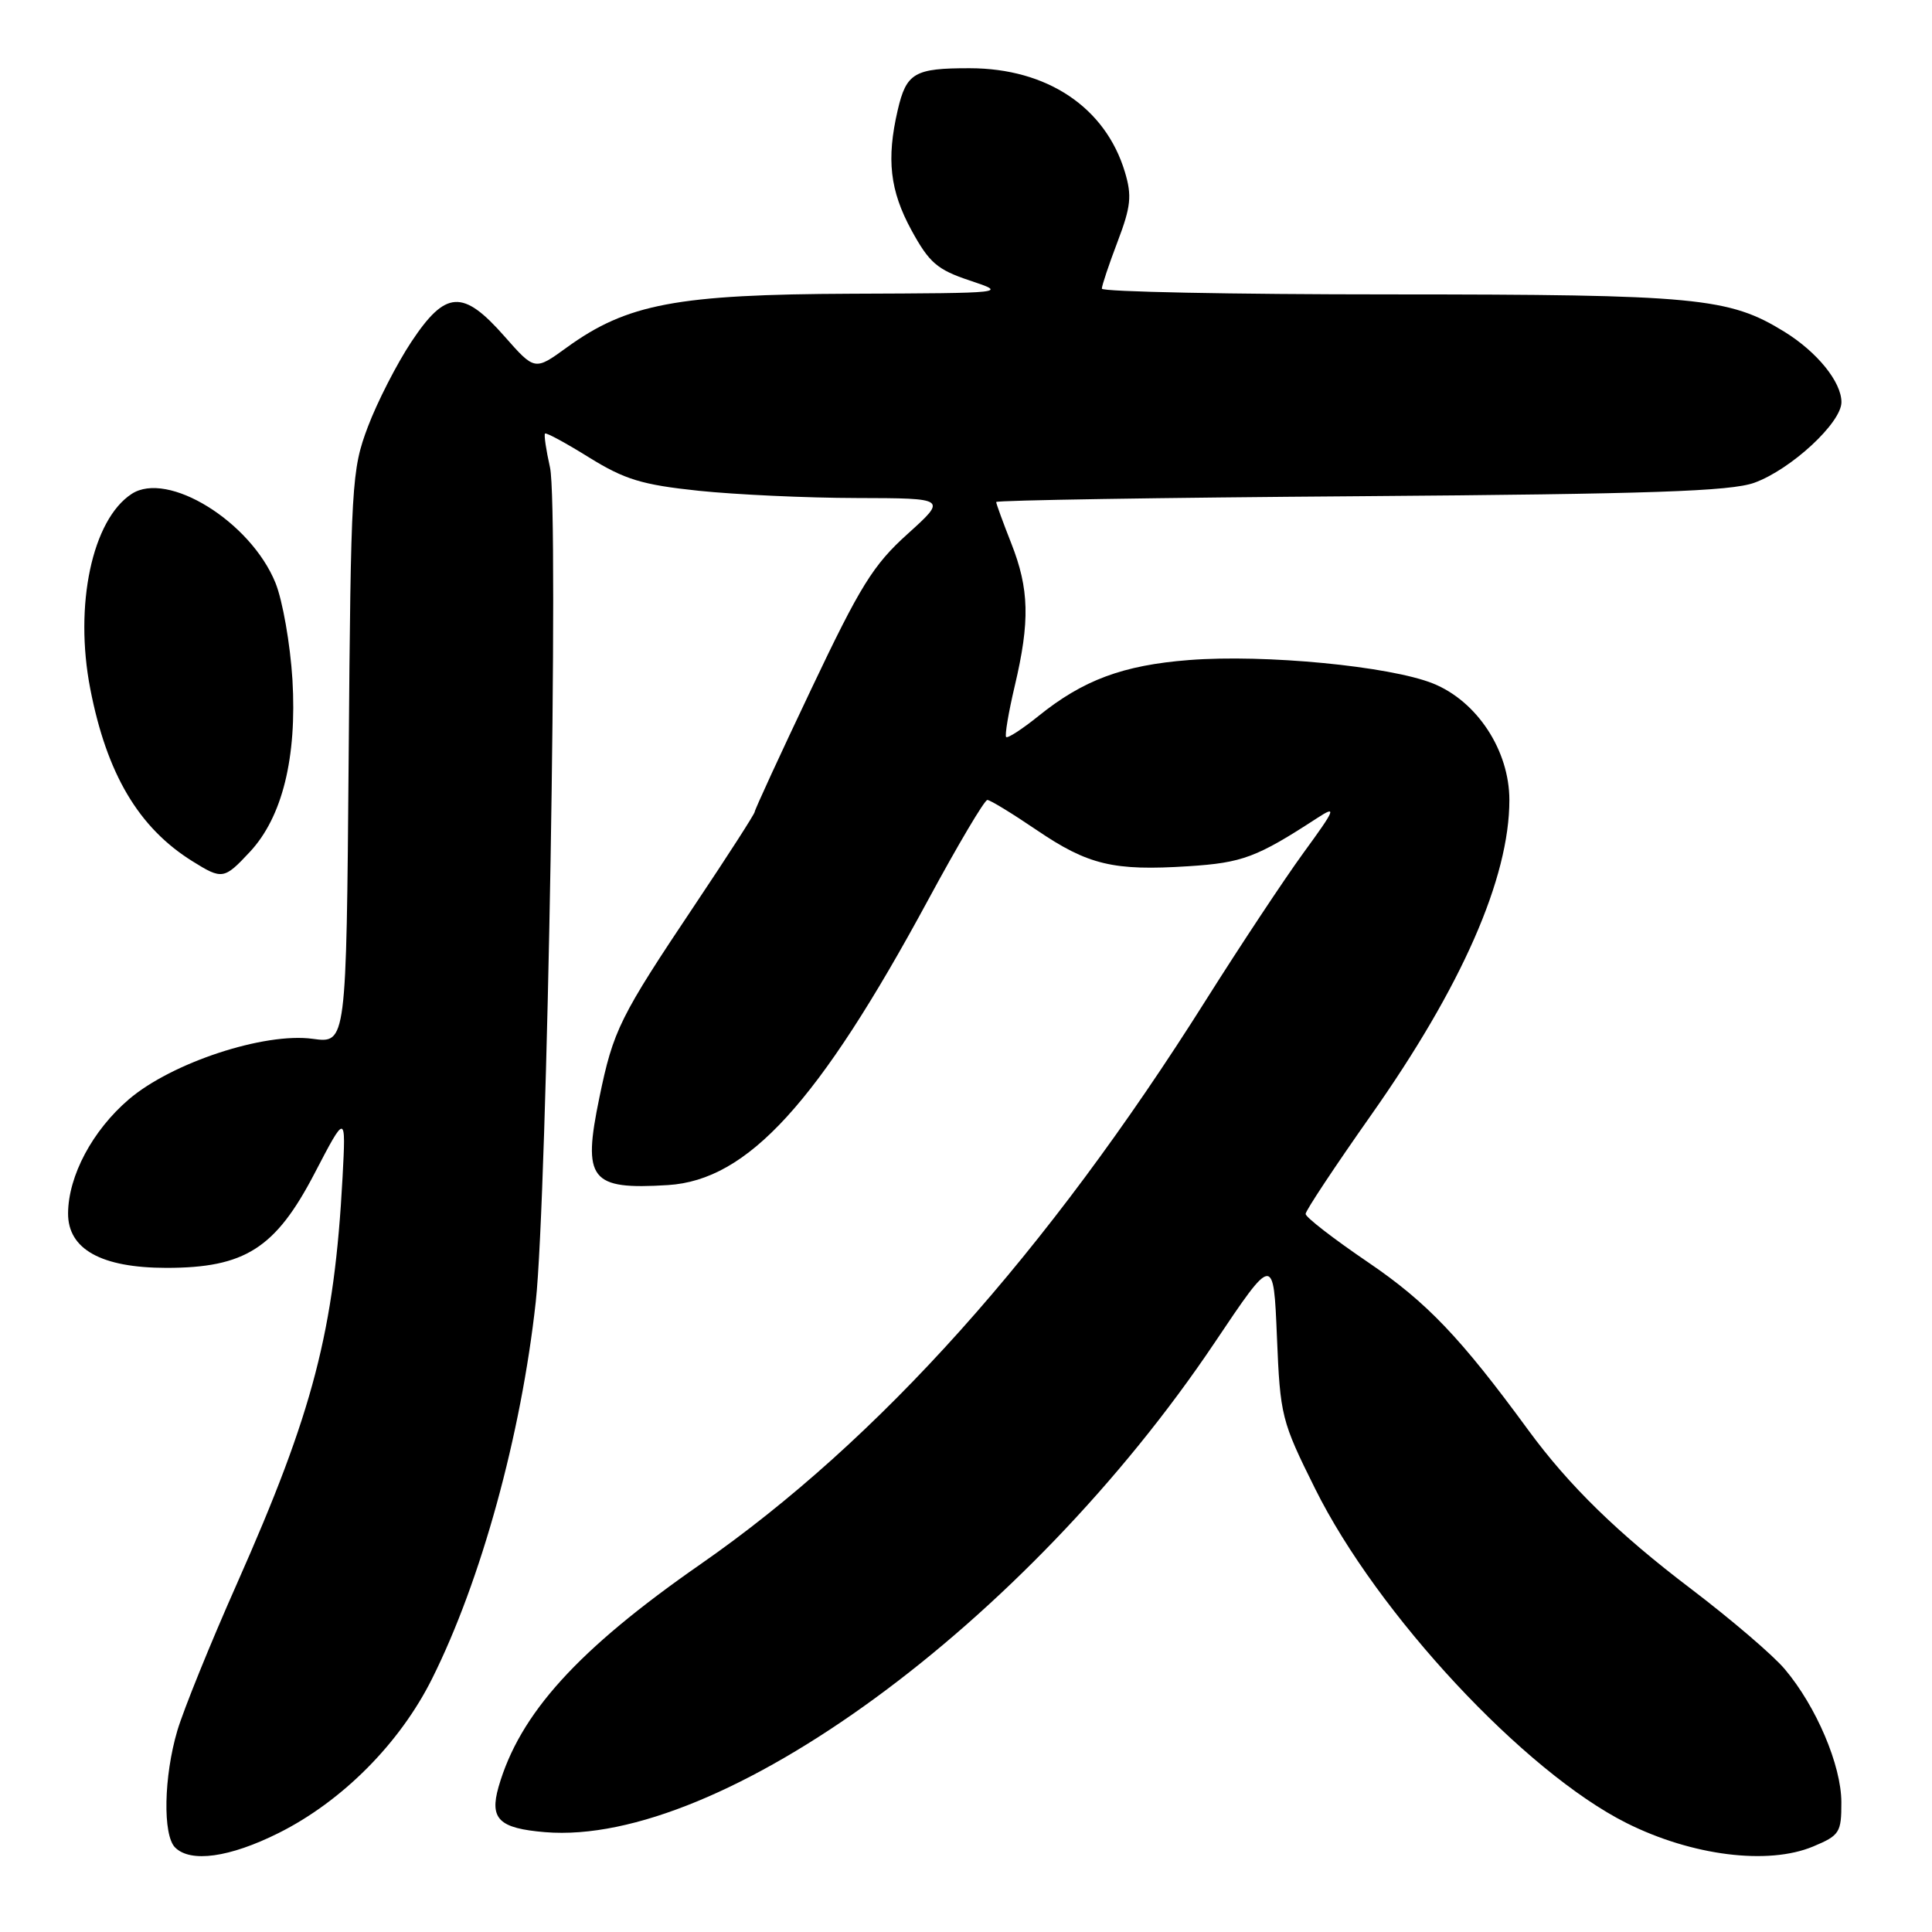 <?xml version="1.0" encoding="UTF-8" standalone="no"?>
<!DOCTYPE svg PUBLIC "-//W3C//DTD SVG 1.1//EN" "http://www.w3.org/Graphics/SVG/1.1/DTD/svg11.dtd" >
<svg xmlns="http://www.w3.org/2000/svg" xmlns:xlink="http://www.w3.org/1999/xlink" version="1.1" viewBox="0 0 256 256">
 <g >
 <path fill="currentColor"
d=" M 36.91 242.89 C 45.34 238.68 52.98 231.00 57.25 222.44 C 63.75 209.44 69.06 190.13 70.99 172.50 C 72.52 158.55 74.07 67.28 72.88 61.95 C 72.36 59.63 72.06 57.61 72.22 57.45 C 72.38 57.29 75.01 58.72 78.08 60.63 C 82.78 63.54 85.07 64.24 92.58 65.03 C 97.49 65.54 106.90 65.98 113.50 65.99 C 125.50 66.02 125.50 66.02 120.25 70.76 C 115.70 74.86 113.99 77.62 107.50 91.30 C 103.37 99.99 100.00 107.31 100.00 107.58 C 100.00 107.84 96.47 113.33 92.15 119.78 C 82.11 134.78 81.27 136.46 79.42 145.44 C 77.16 156.34 78.21 157.67 88.50 157.03 C 99.09 156.37 108.43 146.15 122.98 119.25 C 126.92 111.96 130.45 106.00 130.83 106.00 C 131.20 106.00 134.13 107.79 137.34 109.97 C 144.18 114.62 147.54 115.42 157.48 114.78 C 164.63 114.32 166.51 113.62 174.56 108.38 C 177.16 106.69 176.98 107.16 172.72 113.00 C 170.12 116.58 164.31 125.35 159.80 132.50 C 138.69 166.01 116.44 190.84 92.83 207.26 C 76.53 218.60 68.85 227.08 66.06 236.78 C 64.85 241.03 66.12 242.26 72.21 242.77 C 95.51 244.70 135.96 215.13 160.96 177.89 C 168.75 166.28 168.75 166.28 169.20 177.13 C 169.63 187.63 169.80 188.29 174.25 197.24 C 182.50 213.86 201.98 234.77 215.52 241.56 C 224.18 245.90 234.28 247.17 240.25 244.67 C 243.76 243.20 244.00 242.83 243.99 238.80 C 243.98 233.91 240.66 226.10 236.49 221.17 C 234.95 219.33 229.36 214.56 224.09 210.55 C 214.42 203.22 207.89 196.85 202.51 189.50 C 193.52 177.22 189.06 172.55 181.28 167.26 C 176.73 164.17 173.00 161.29 173.00 160.85 C 173.00 160.42 176.90 154.54 181.66 147.78 C 193.69 130.72 200.00 116.36 200.00 106.01 C 200.00 99.44 195.72 92.91 189.87 90.56 C 184.15 88.27 167.57 86.67 157.55 87.46 C 148.80 88.14 143.51 90.11 137.60 94.88 C 135.45 96.61 133.53 97.86 133.32 97.66 C 133.12 97.45 133.63 94.41 134.46 90.89 C 136.49 82.31 136.38 78.04 134.00 72.00 C 132.90 69.21 132.00 66.74 132.00 66.52 C 132.00 66.29 153.71 65.94 180.25 65.75 C 218.77 65.46 229.30 65.10 232.45 63.97 C 237.30 62.22 244.00 56.03 244.00 53.29 C 244.00 50.61 240.79 46.65 236.46 43.97 C 229.09 39.42 224.91 39.02 184.25 39.01 C 163.21 39.01 146.00 38.66 146.00 38.25 C 146.00 37.84 146.94 35.03 148.09 32.01 C 149.85 27.38 150.00 25.94 149.06 22.81 C 146.49 14.23 138.75 9.05 128.50 9.04 C 121.16 9.03 120.10 9.65 118.95 14.60 C 117.44 21.11 117.92 25.26 120.77 30.50 C 123.13 34.82 124.18 35.73 128.50 37.17 C 133.50 38.84 133.50 38.84 112.86 38.92 C 89.69 39.01 83.09 40.25 75.09 46.05 C 70.86 49.12 70.86 49.12 66.84 44.56 C 61.34 38.31 59.05 38.45 54.51 45.29 C 52.58 48.20 49.99 53.26 48.75 56.54 C 46.59 62.27 46.49 63.94 46.20 100.38 C 45.89 138.26 45.89 138.26 41.44 137.65 C 35.03 136.77 22.75 140.81 17.07 145.67 C 12.25 149.80 9.06 155.79 9.02 160.76 C 8.99 165.53 13.42 167.99 22.04 168.00 C 32.44 168.00 36.50 165.42 41.67 155.50 C 45.84 147.50 45.84 147.50 45.39 156.00 C 44.30 176.34 41.52 187.02 31.38 209.88 C 27.87 217.78 24.33 226.53 23.50 229.31 C 21.70 235.39 21.55 243.15 23.20 244.80 C 25.25 246.85 30.42 246.13 36.91 242.89 Z  M 33.10 112.89 C 37.41 108.28 39.36 100.39 38.75 90.06 C 38.46 85.35 37.45 79.58 36.50 77.23 C 33.20 69.11 22.21 62.32 17.44 65.45 C 12.21 68.87 9.81 80.20 11.96 91.27 C 14.15 102.56 18.37 109.68 25.50 114.12 C 29.44 116.58 29.70 116.53 33.10 112.89 Z "/>
</g>
</svg>